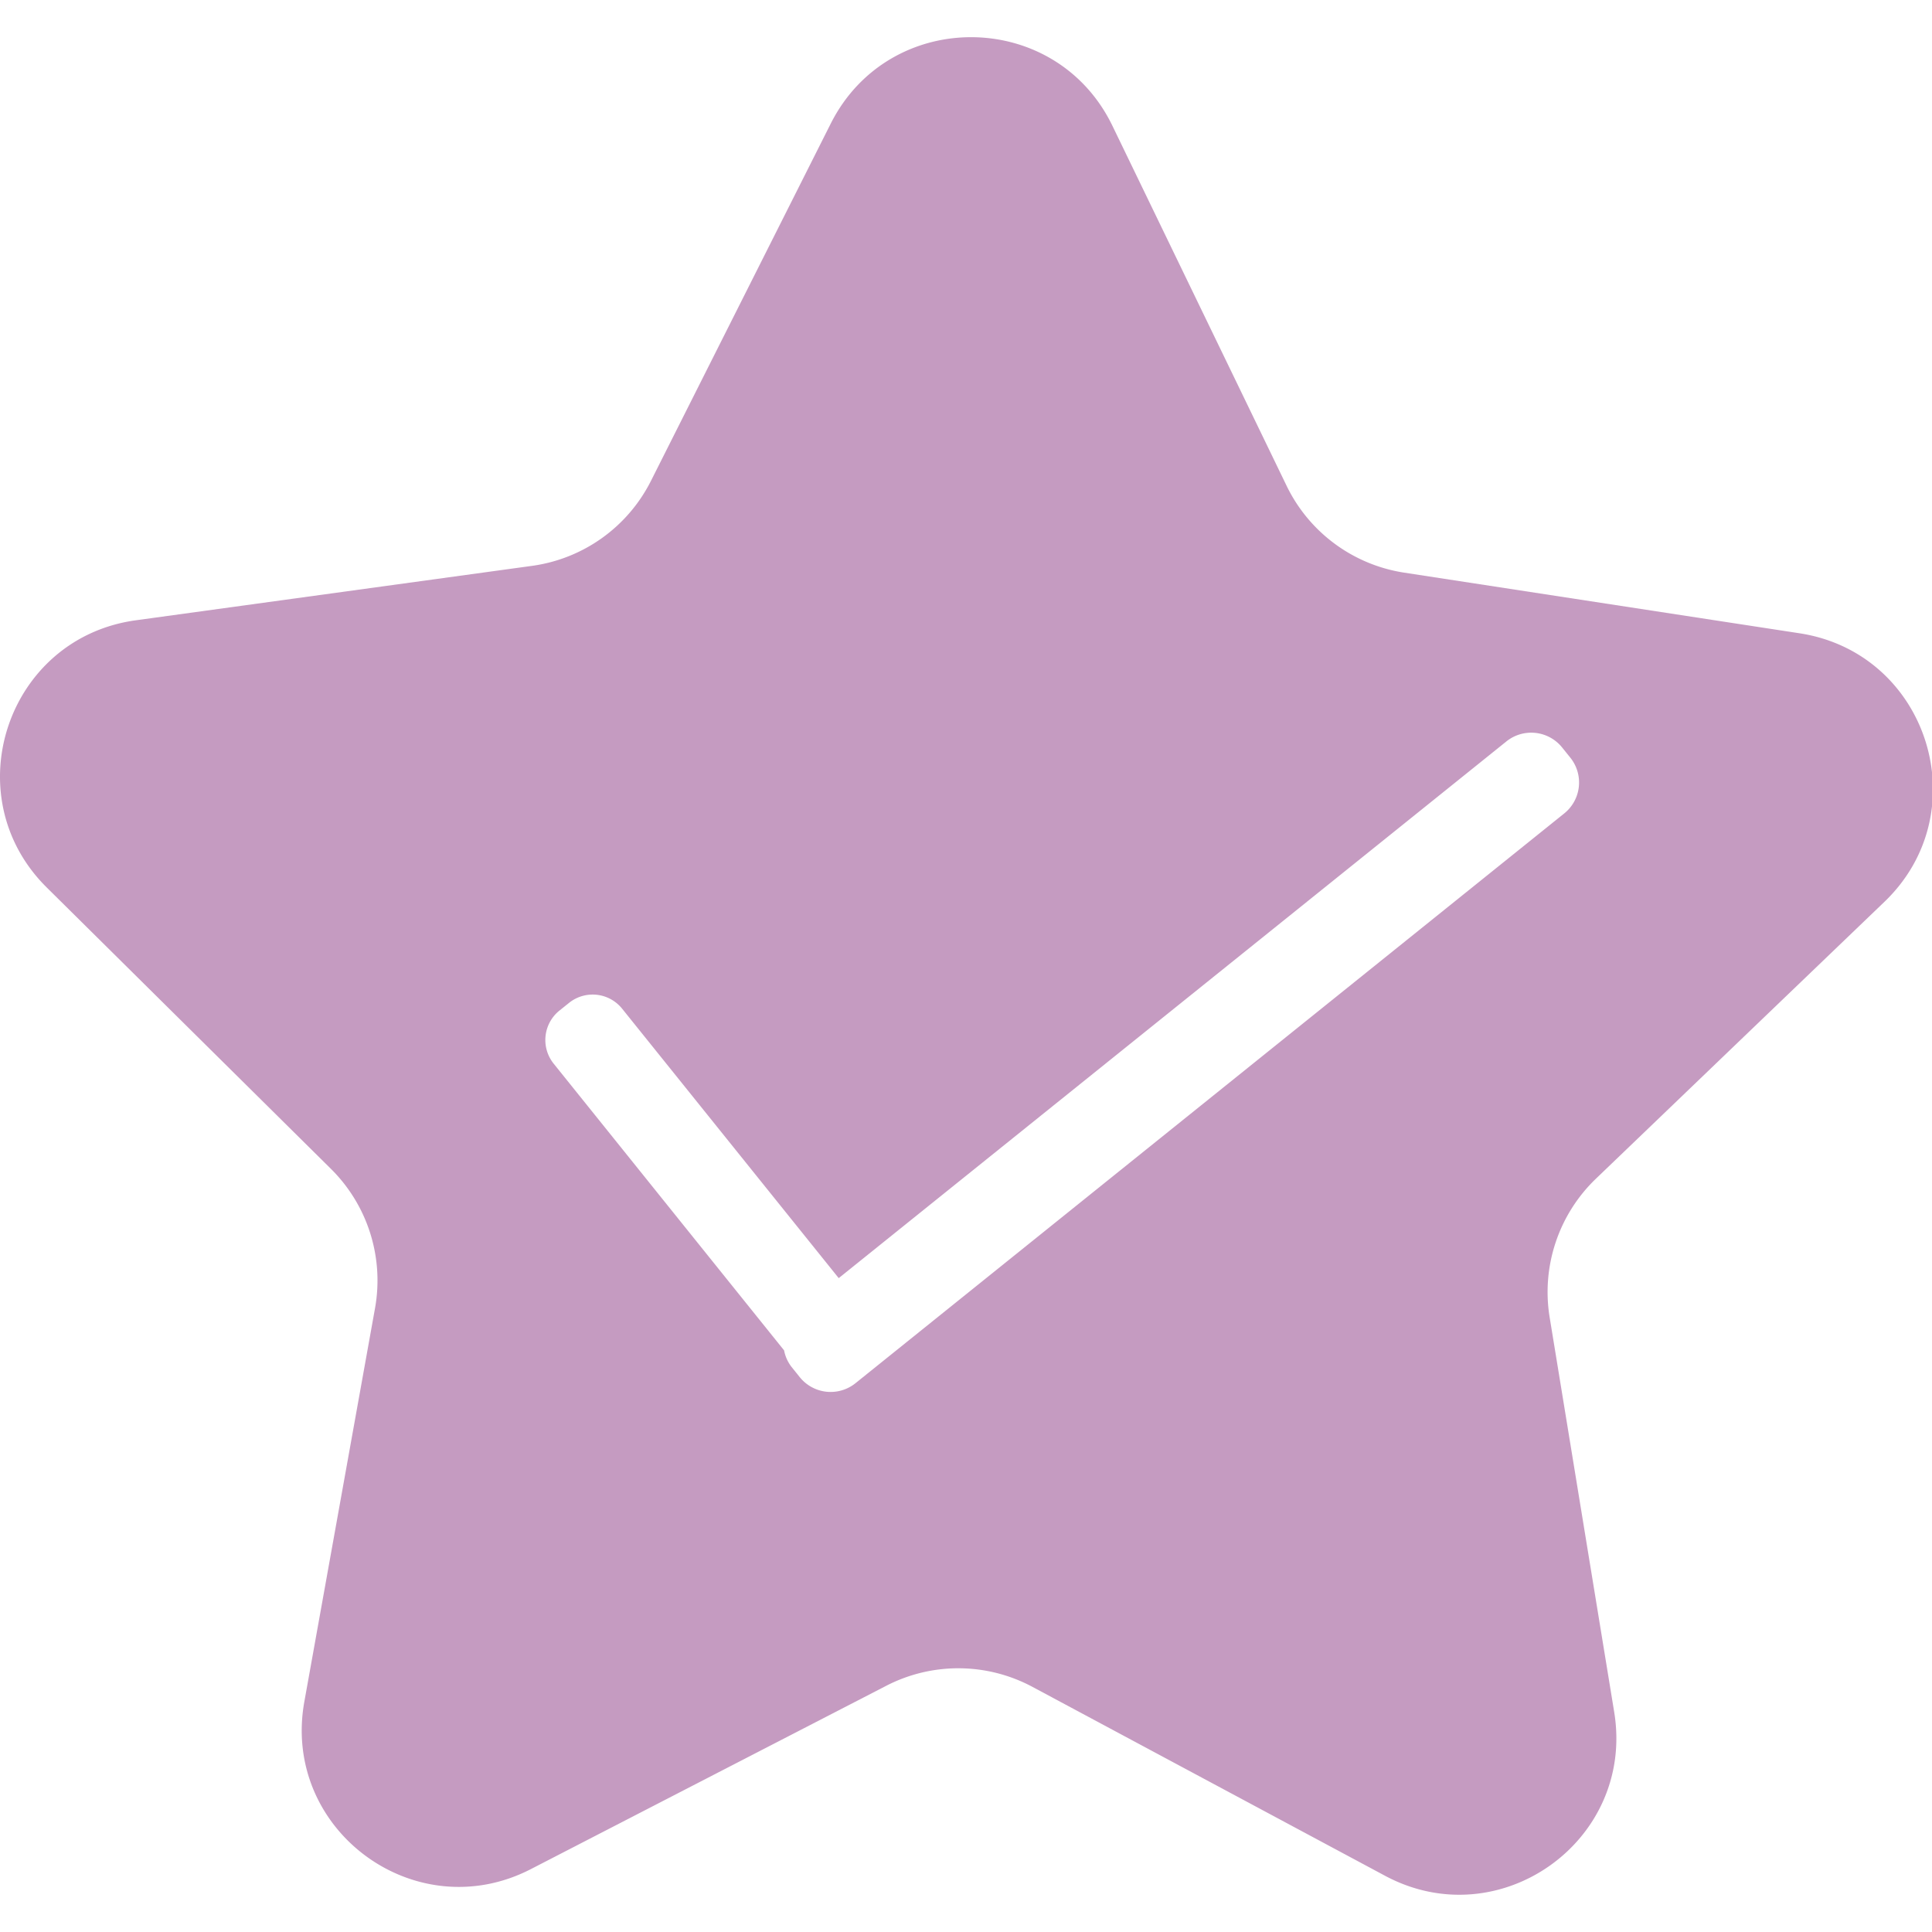 <svg t="1585920315551" class="icon" viewBox="0 0 1065 1024" version="1.1" xmlns="http://www.w3.org/2000/svg" p-id="2233" width="200" height="200"><path d="M1038.79 476.61c51.775-49.68 24.101-137.15-46.826-148.024l-217.91-33.42a86.596 86.596 0 0 1-64.821-47.867L613.215 48.85c-31.247-64.577-122.998-65.284-155.286-1.195l-99.102 196.932a86.557 86.557 0 0 1-65.554 46.839l-218.385 30.001c-71.081 9.769-100.118 96.802-49.127 147.291l156.662 155.106a86.57 86.57 0 0 1 24.306 76.814l-38.973 216.946c-12.674 70.619 61.132 125.131 124.9 92.239l195.93-101.069a86.57 86.57 0 0 1 80.567 0.63l194.336 104.115c63.24 33.908 137.895-19.422 126.327-90.233l-35.579-217.575a86.57 86.57 0 0 1 25.489-76.428z m-176.469-48.754l-390.754 314.133a21.851 21.851 0 0 1-30.695-3.329l-4.55-5.669a21.389 21.389 0 0 1-4.1-9.113l-127.059-158.101a20.81 20.81 0 0 1 3.175-29.165l5.386-4.319a20.81 20.81 0 0 1 29.165 3.175l119.45 148.589L830.405 388.189a21.851 21.851 0 0 1 30.695 3.342l4.55 5.656a21.851 21.851 0 0 1-3.329 30.669z" fill="#C59BC1" p-id="2234"></path></svg>